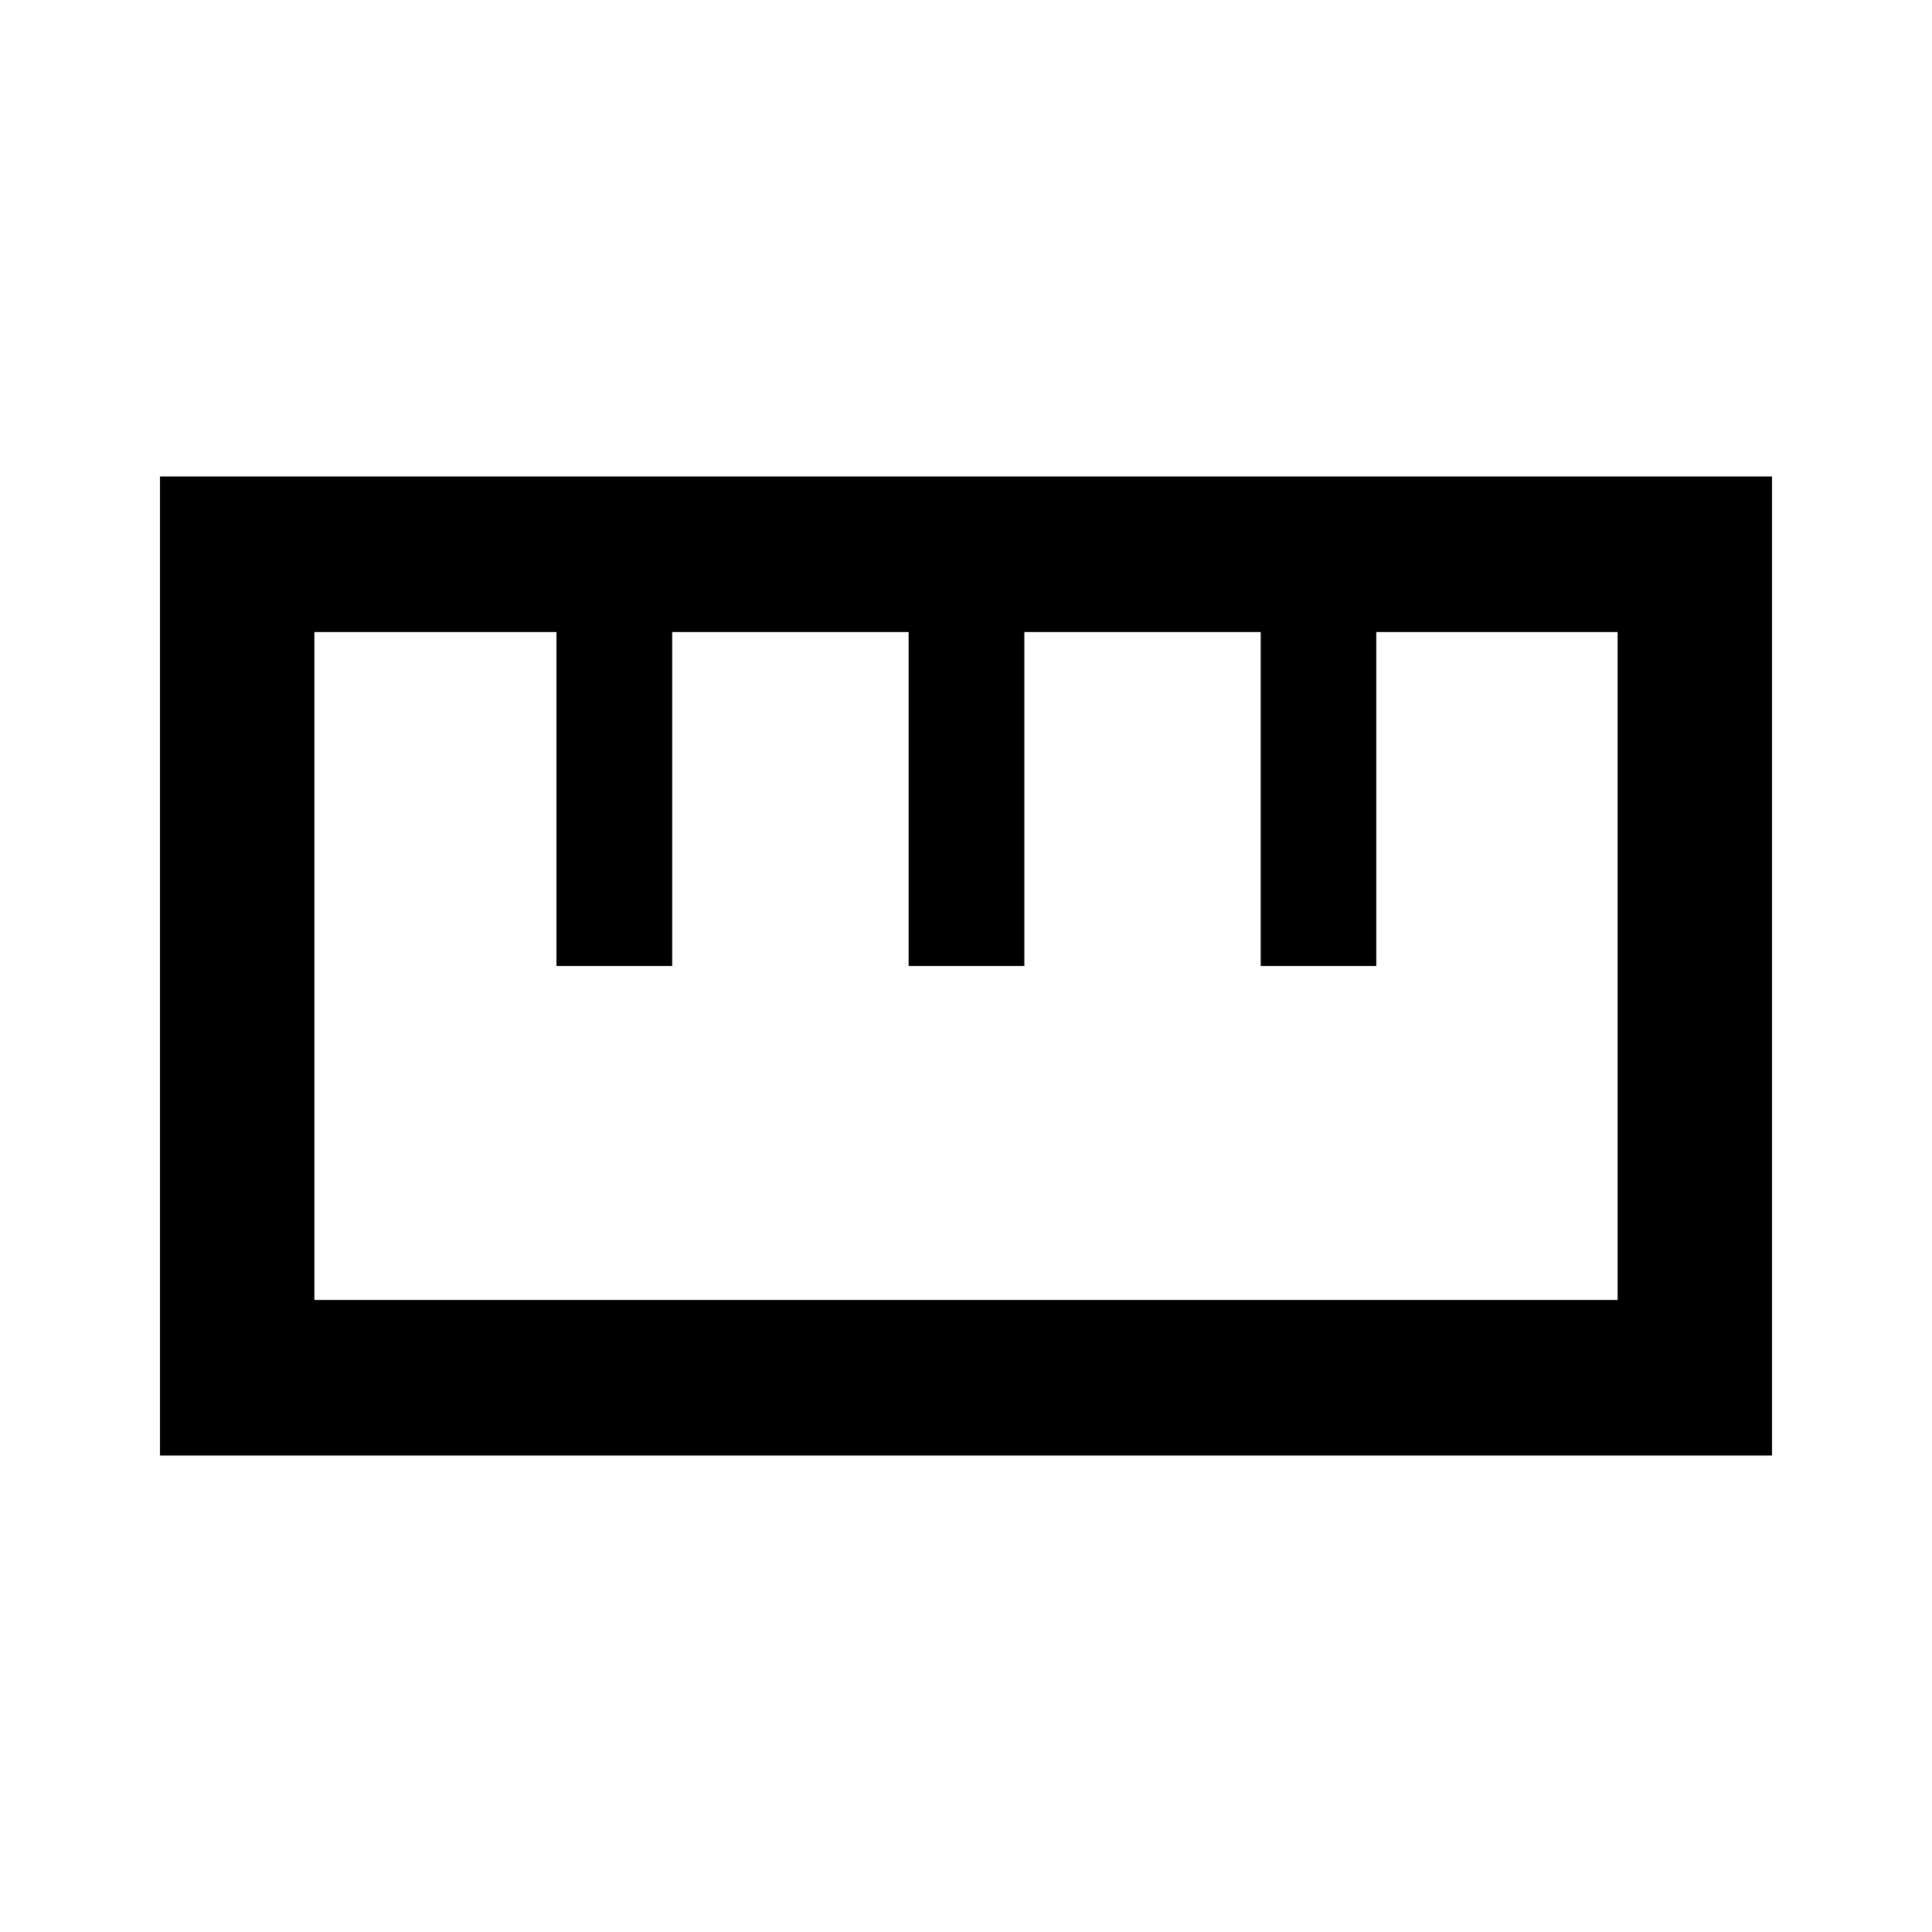 <svg xmlns="http://www.w3.org/2000/svg" height="48" viewBox="0 -960 960 960" width="48"><path d="M79.5-236.76v-486.48h801v486.48h-801Zm76.72-77.28h647.56v-331.92H683.86V-480h-57.43v-165.96H509V-480h-57.5v-165.96H334V-480h-57.5v-165.96H156.22v331.92ZM276.5-480H334h-57.5Zm175 0H509h-57.5Zm175 0H684h-57.5ZM480-480Z"/></svg>